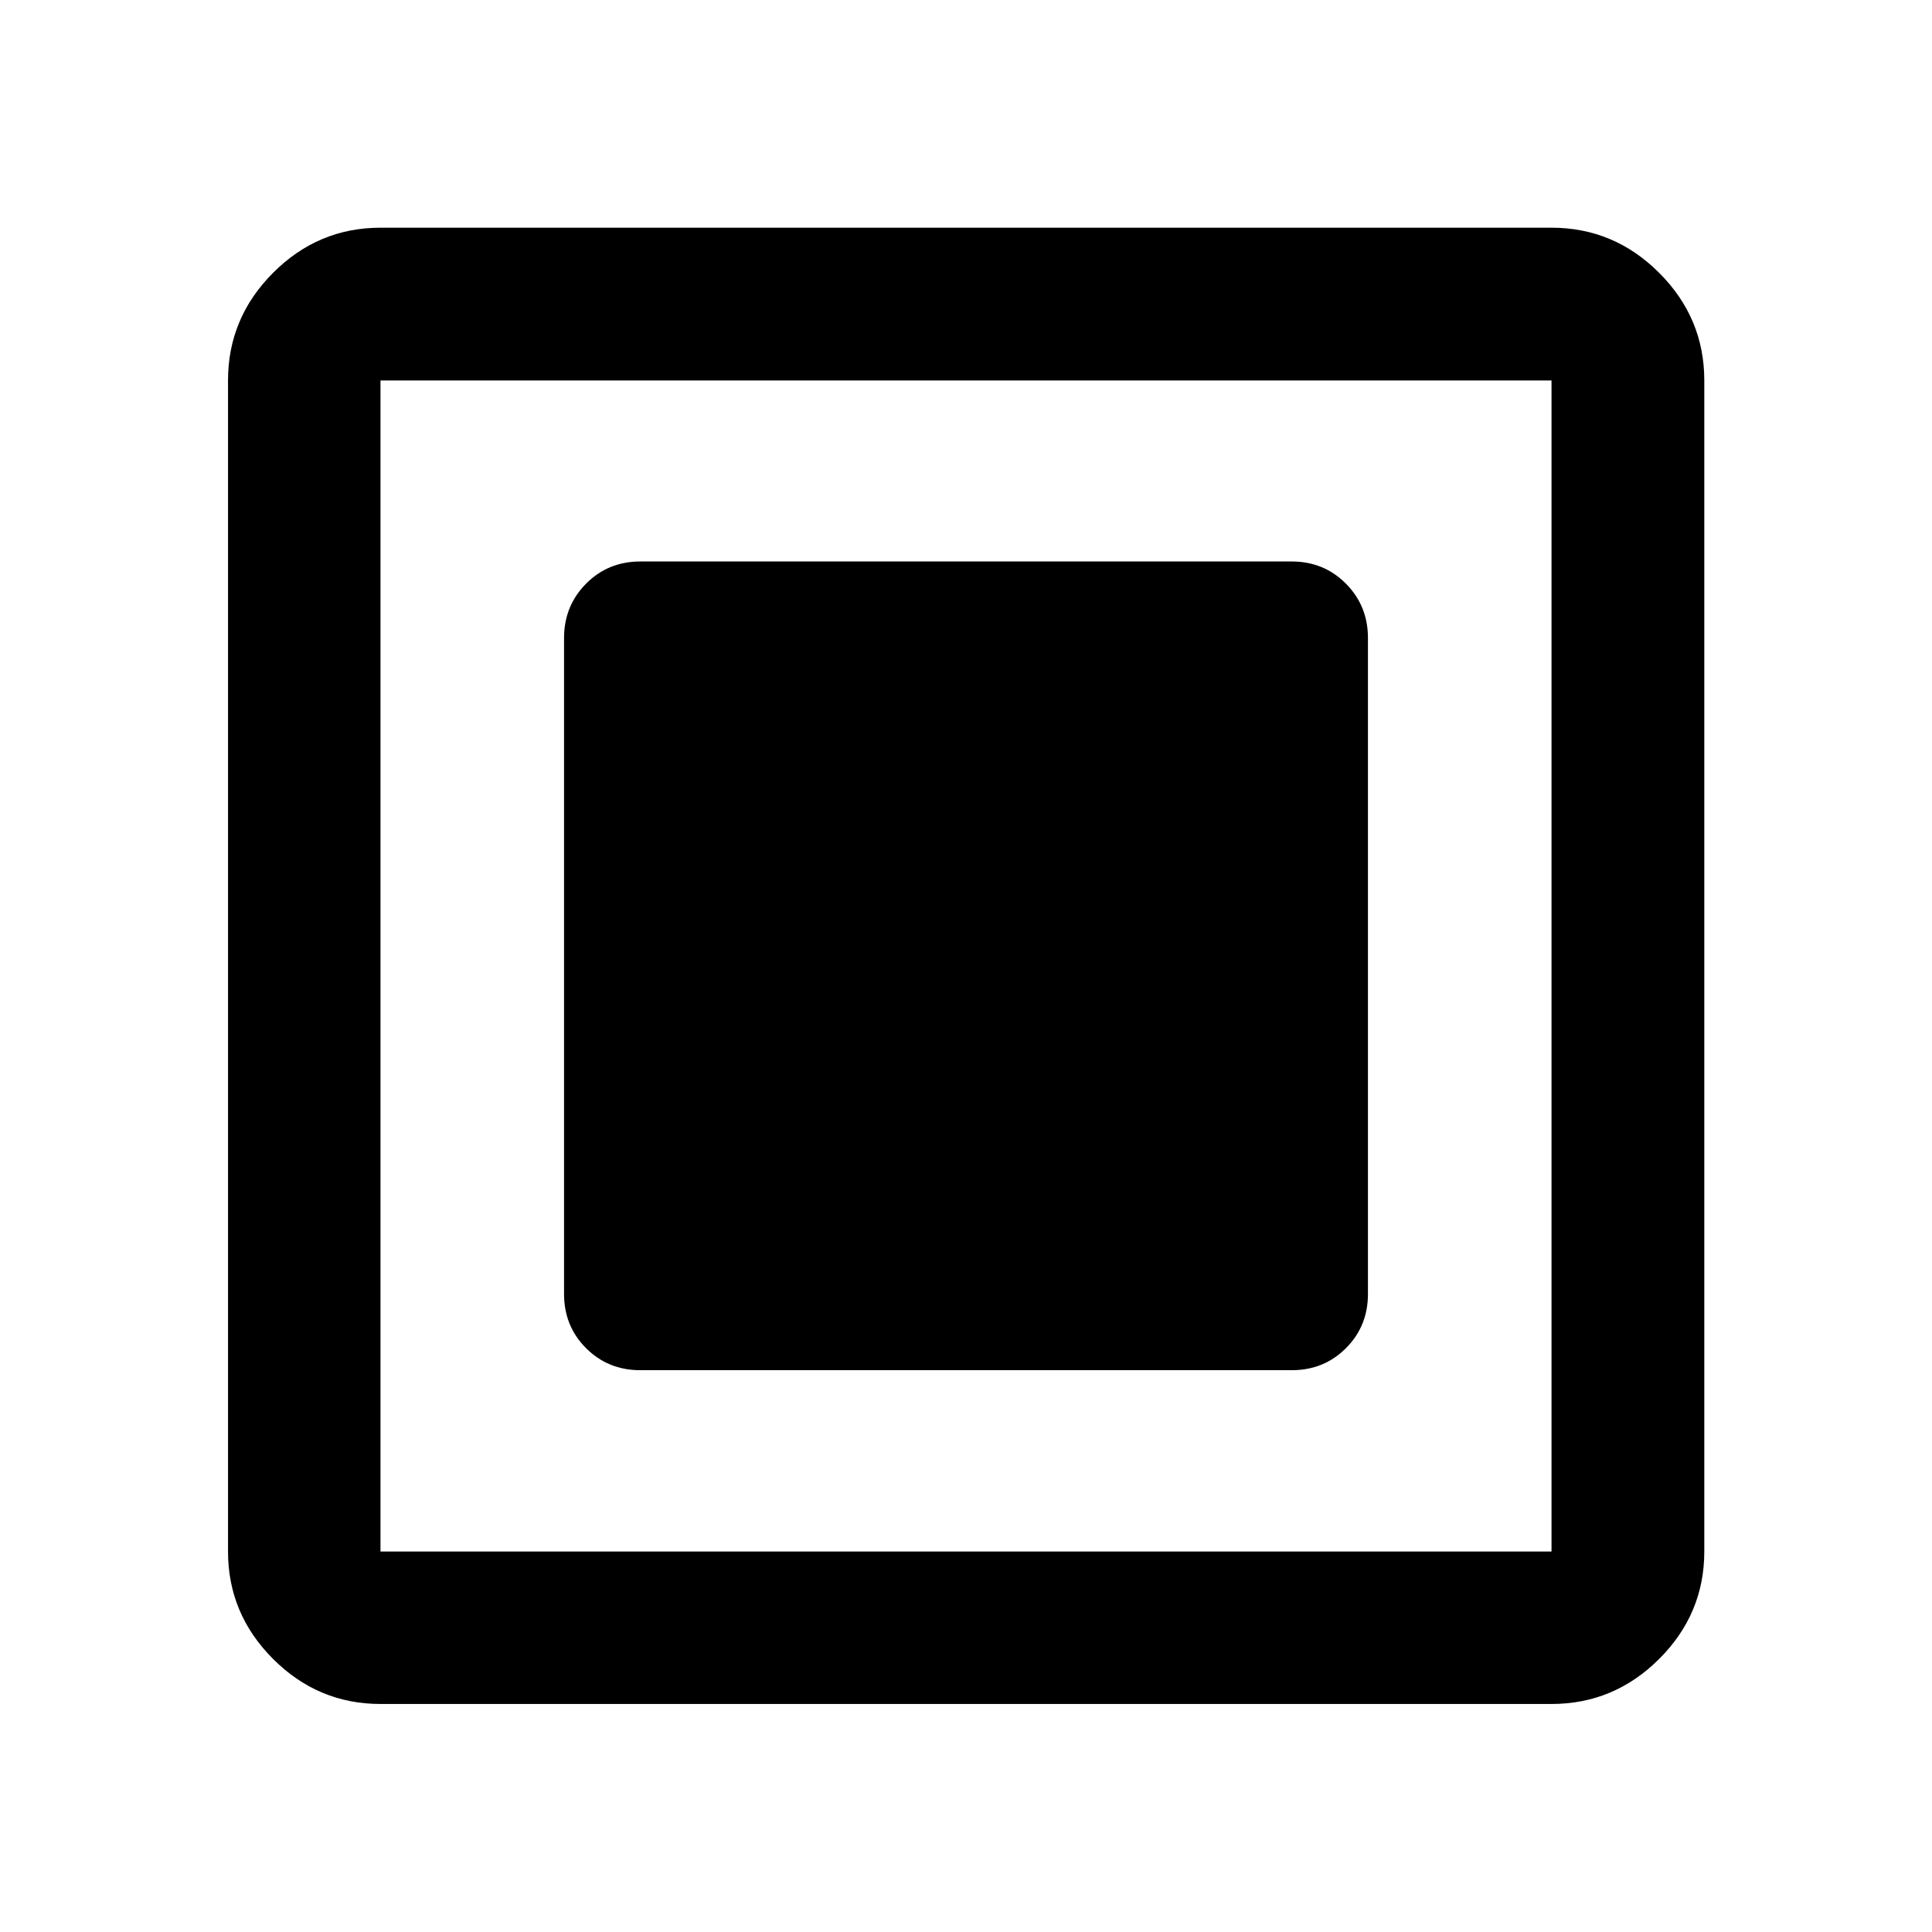 <svg xmlns="http://www.w3.org/2000/svg" height="40" viewBox="0 -960 960 960" width="40"><path d="M318.151-279.158h323.698q16 0 26.938-10.939 10.939-10.938 10.939-26.938v-325.93q0-15.98-10.939-27.008-10.938-11.028-26.938-11.028H318.151q-16 0-26.938 11.028-10.939 11.028-10.939 27.008v325.93q0 16 10.939 26.938 10.938 10.939 26.938 10.939ZM189.058-113.304q-30.994 0-53.374-22.38-22.38-22.38-22.38-53.374v-581.884q0-31.06 22.38-53.486 22.38-22.427 53.374-22.427h581.884q31.06 0 53.486 22.427 22.427 22.426 22.427 53.486v581.884q0 30.994-22.427 53.374-22.426 22.38-53.486 22.38H189.058Zm0-75.754h581.884v-581.884H189.058v581.884Zm0-581.884v581.884-581.884Z"/></svg>
